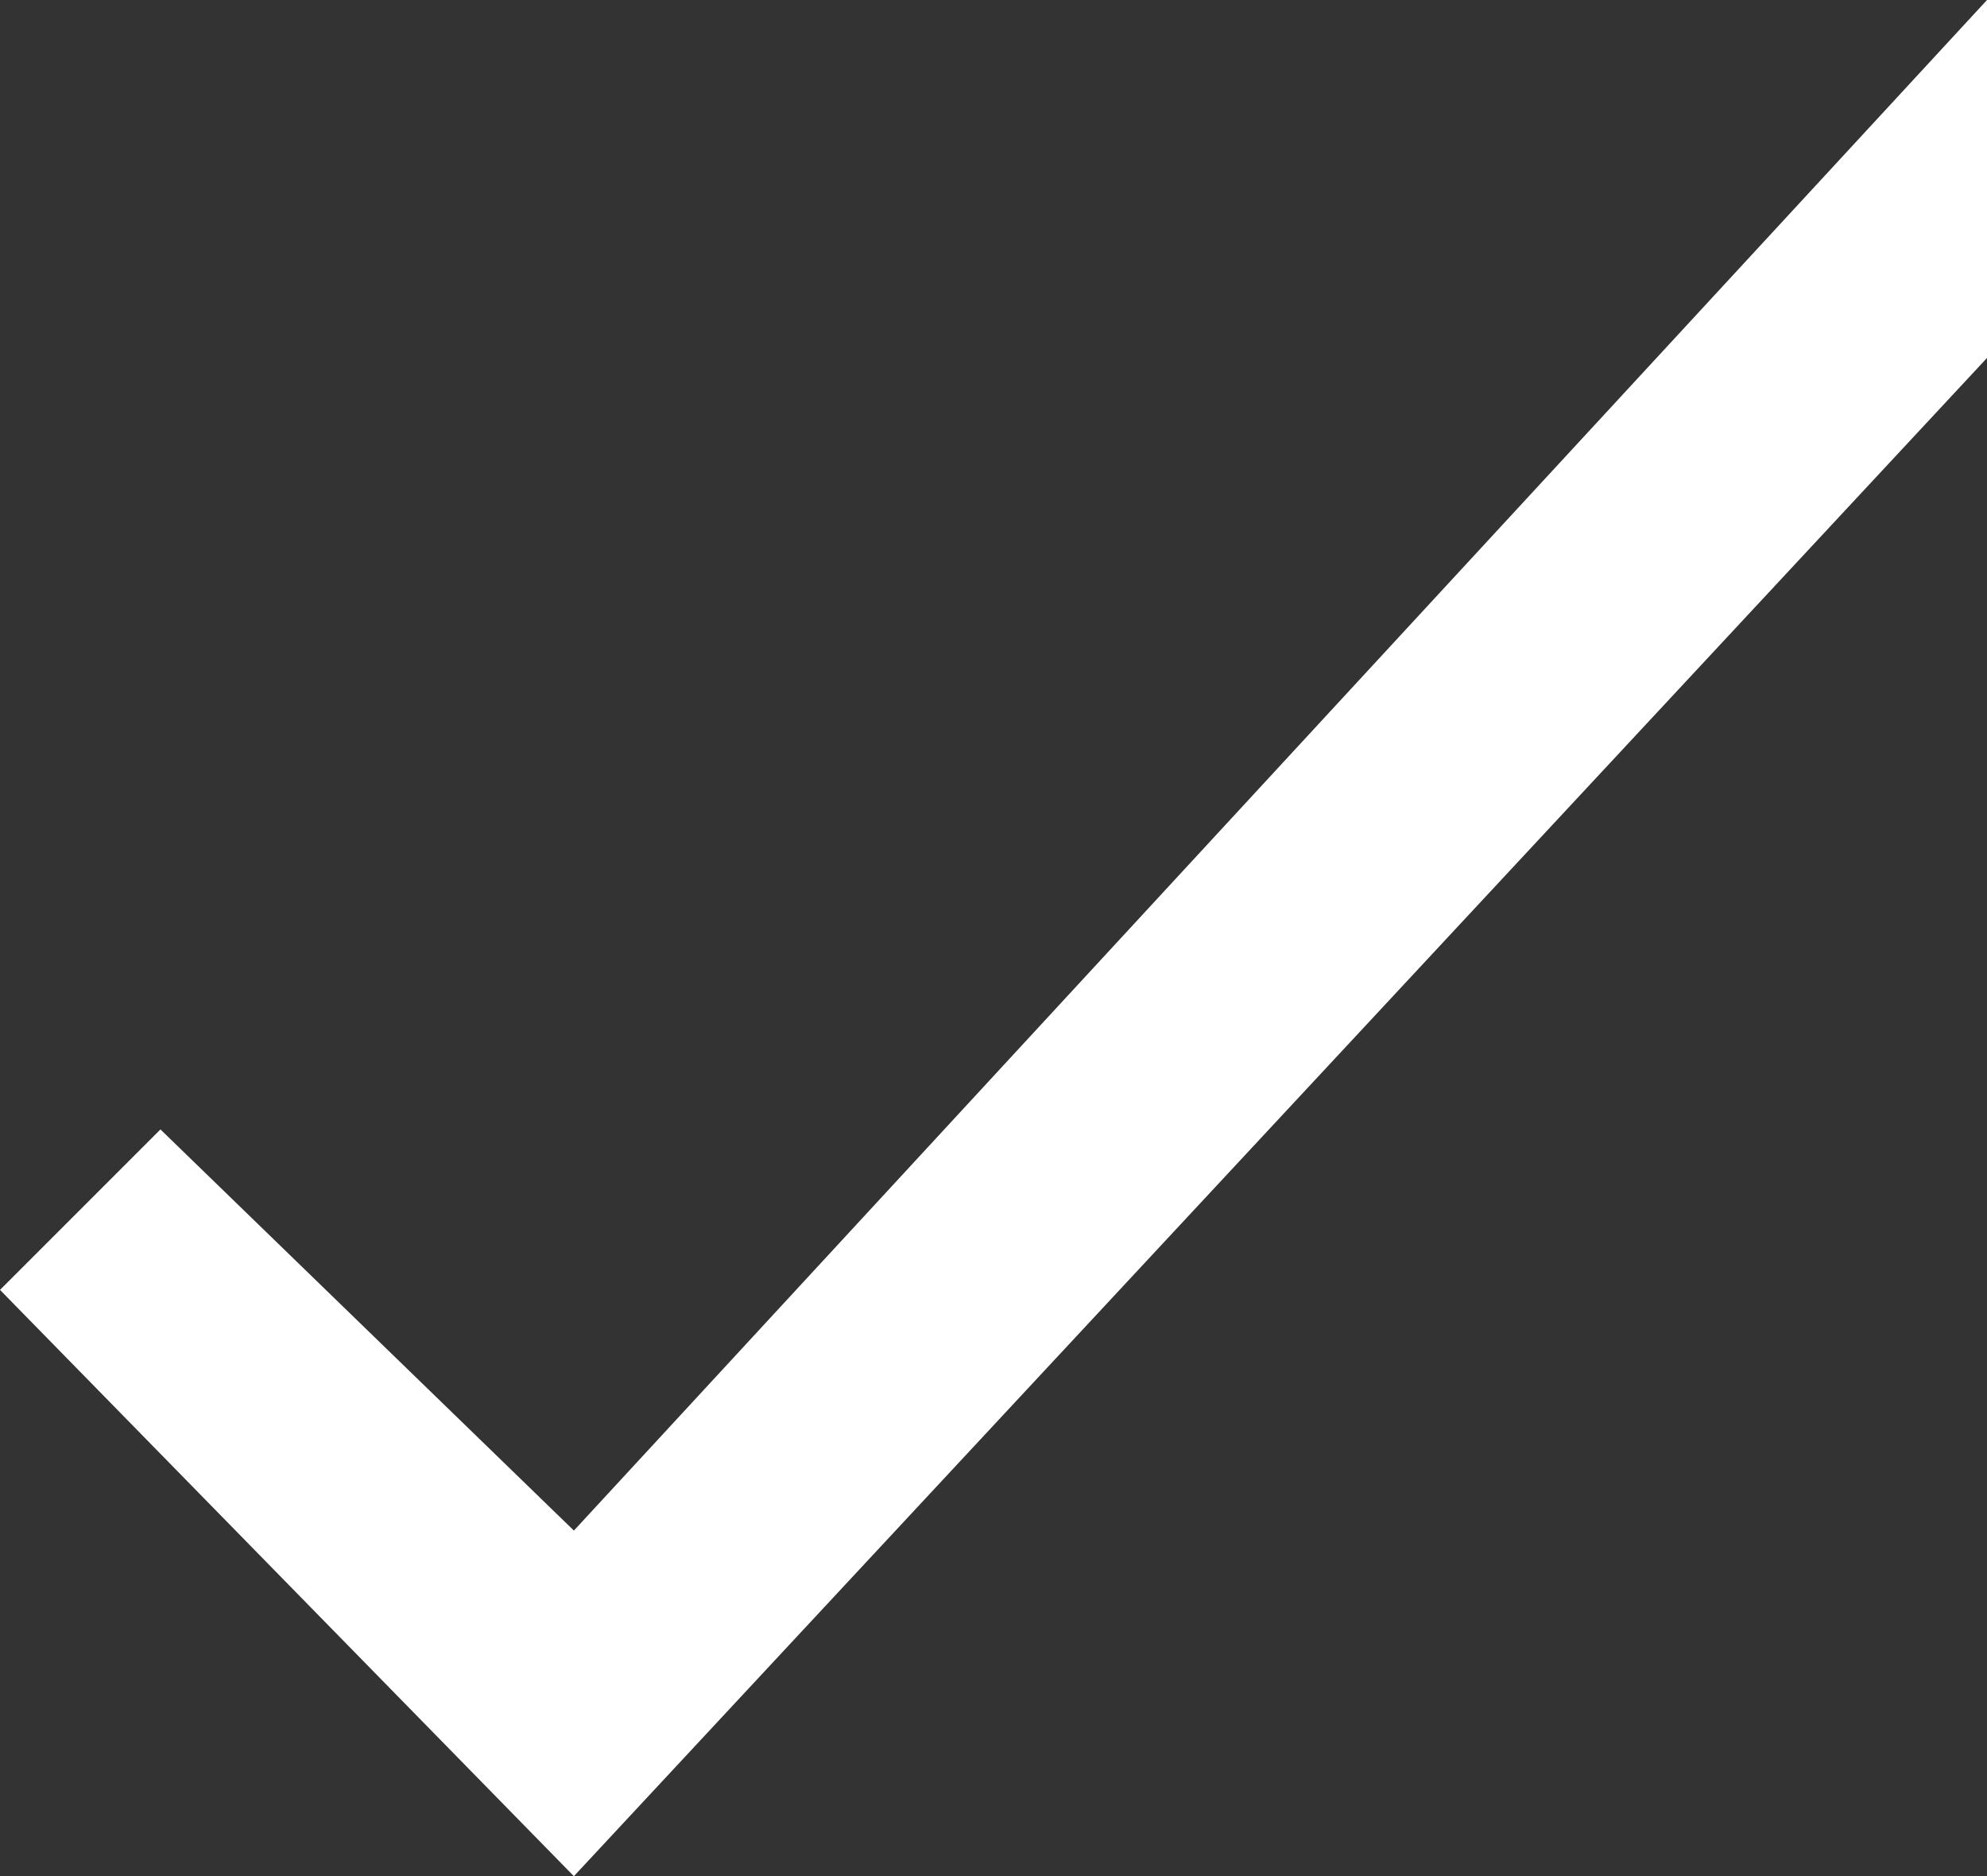 <svg width="161" height="152" viewBox="0 0 161 152" fill="none" xmlns="http://www.w3.org/2000/svg">
<rect x="0" y="0" width="161" height="152" fill="#333333" stroke="none"/>
<path d="M13 91.5L0 104.5L46.5 152L161 29V0L46.5 124L13 91.5Z" fill="white"/>
</svg>
